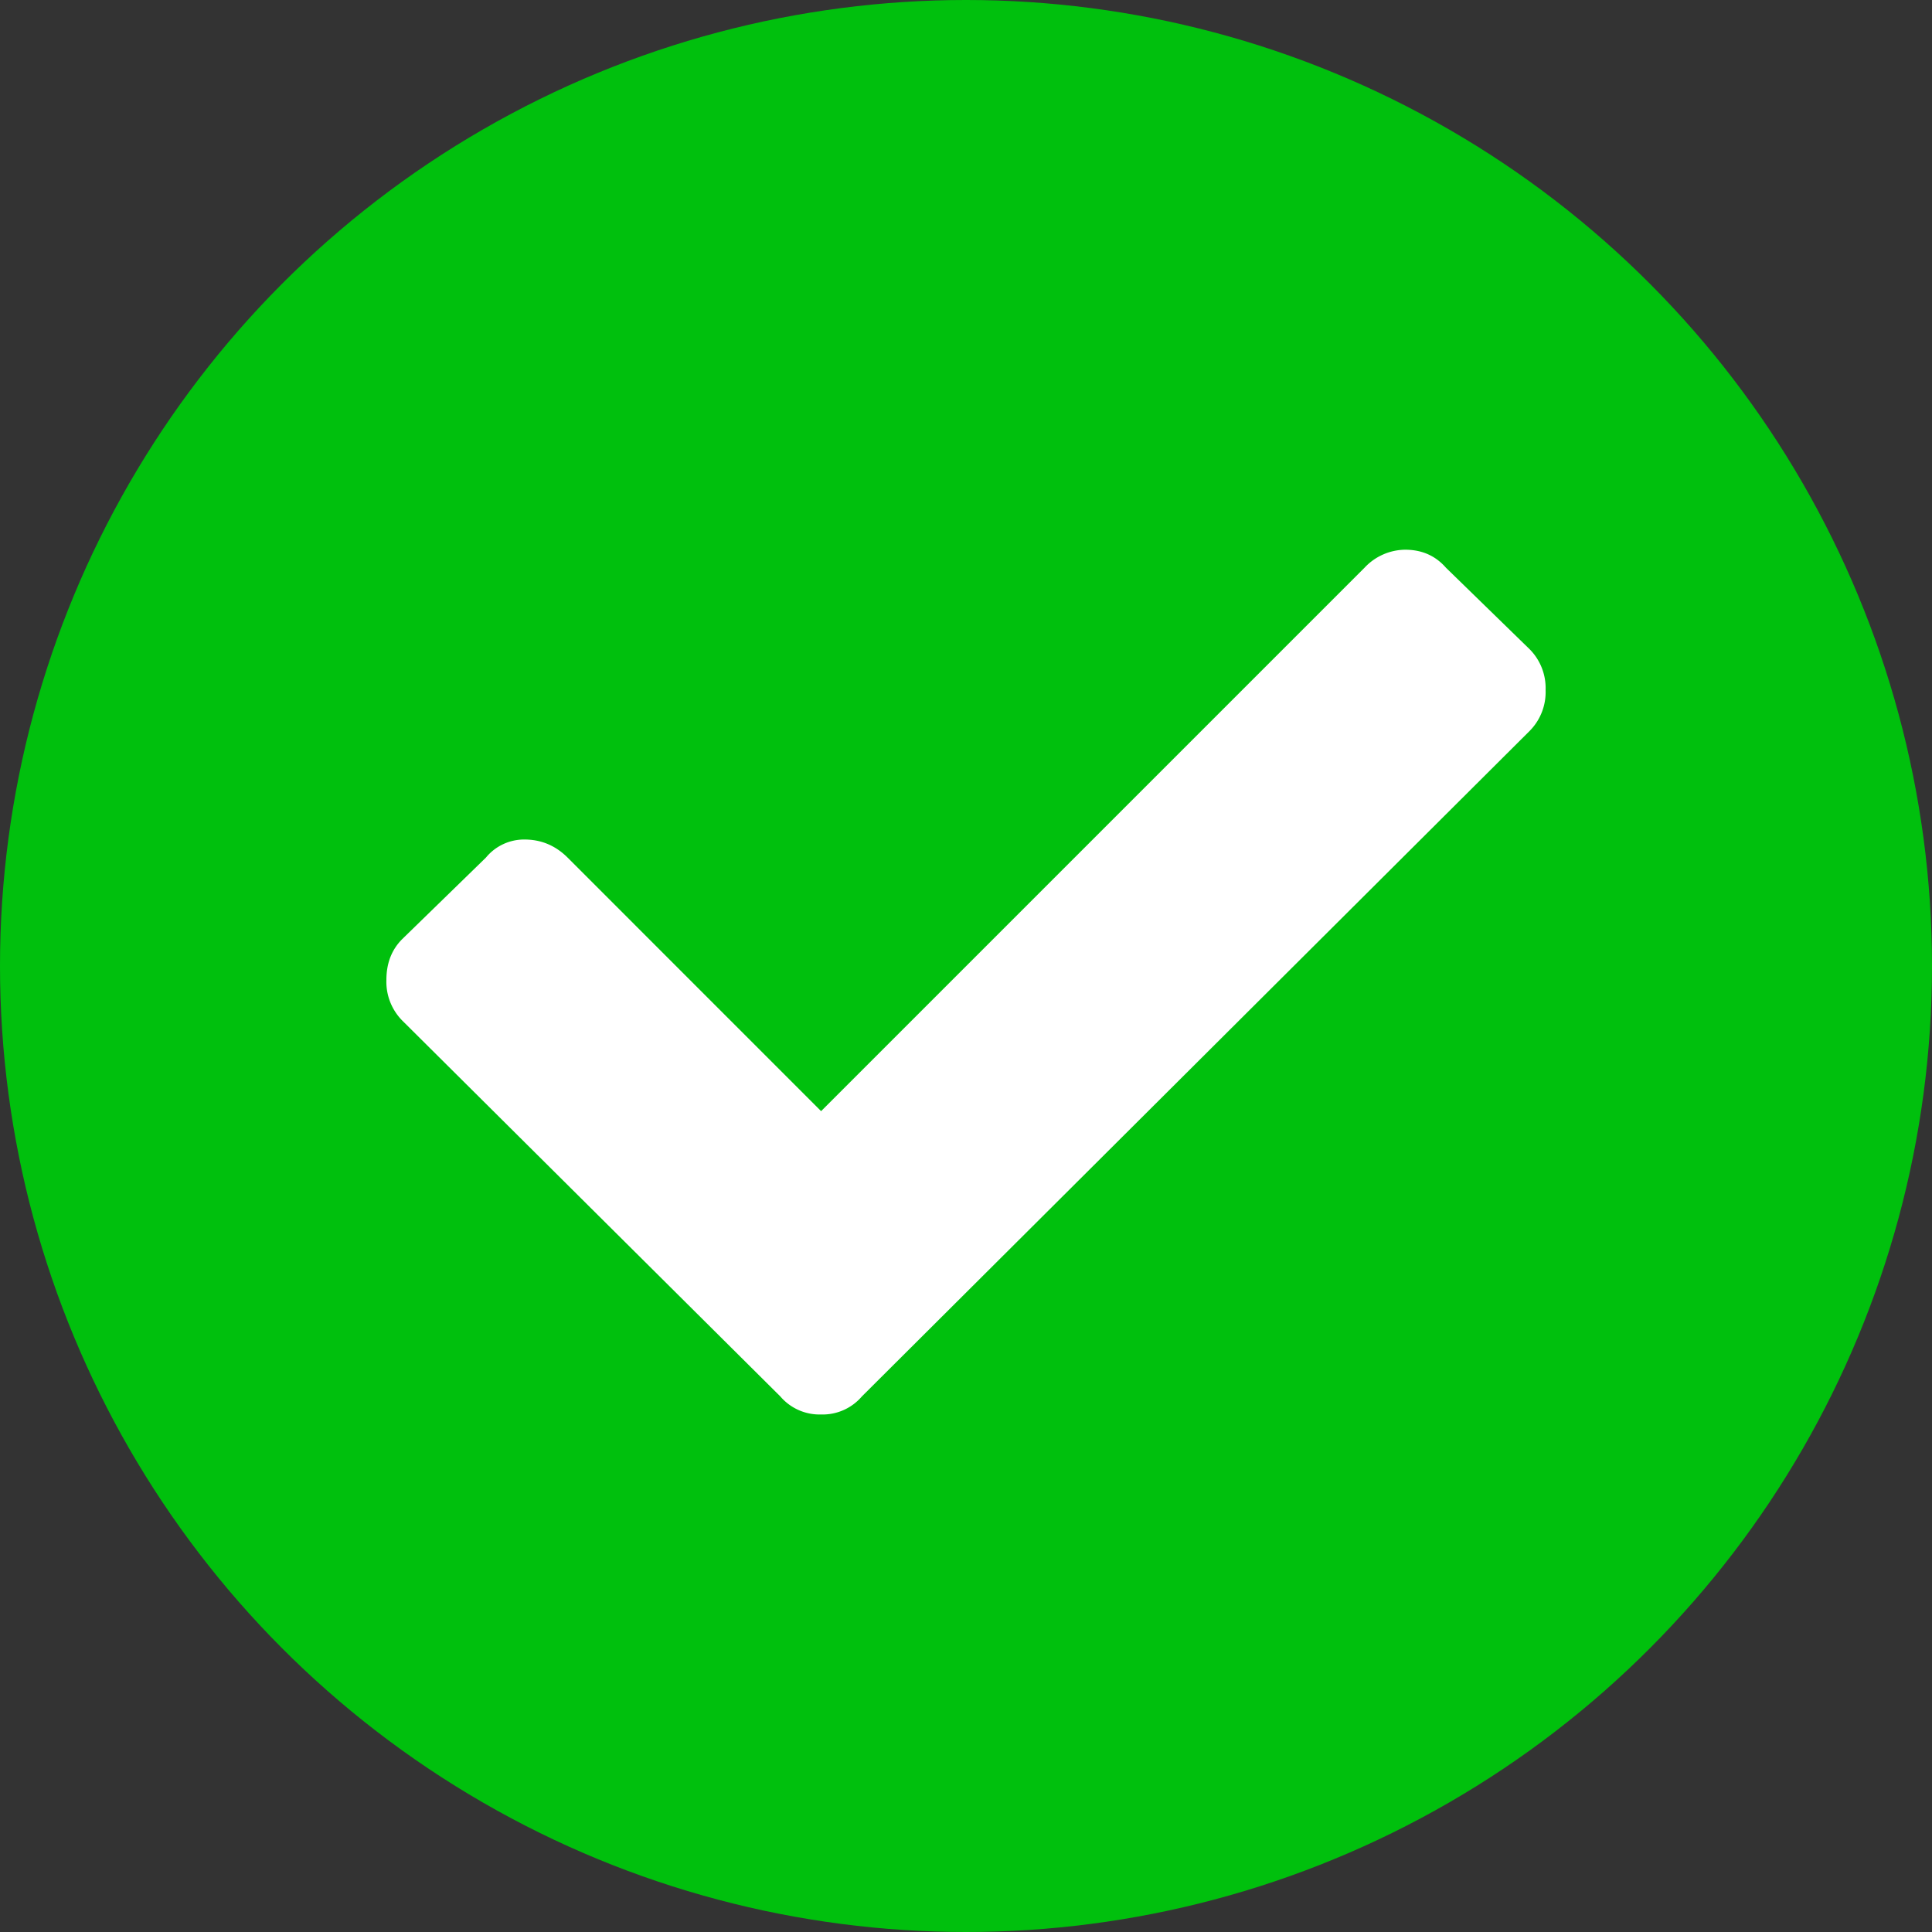<svg viewBox="0 0 30 30" fill="none" xmlns="http://www.w3.org/2000/svg"><rect x="0" y="0" width="30" height="30" fill="#333333" stroke="none"/><circle cx="15" cy="15" r="15" fill="#00C00D"/><path d="M12.117 21.684l-5.87-5.836A.857.857 0 0 1 6 15.215c0-.258.082-.469.246-.633l1.3-1.266a.766.766 0 0 1 .599-.28c.257 0 .48.093.668.28l3.937 3.938 8.438-8.438a.874.874 0 0 1 .632-.28c.258 0 .47.093.633.28l1.3 1.266a.857.857 0 0 1 .247.633.857.857 0 0 1-.246.633L13.383 21.684a.802.802 0 0 1-.633.28.802.802 0 0 1-.633-.28z" fill="#fff"/></svg>
